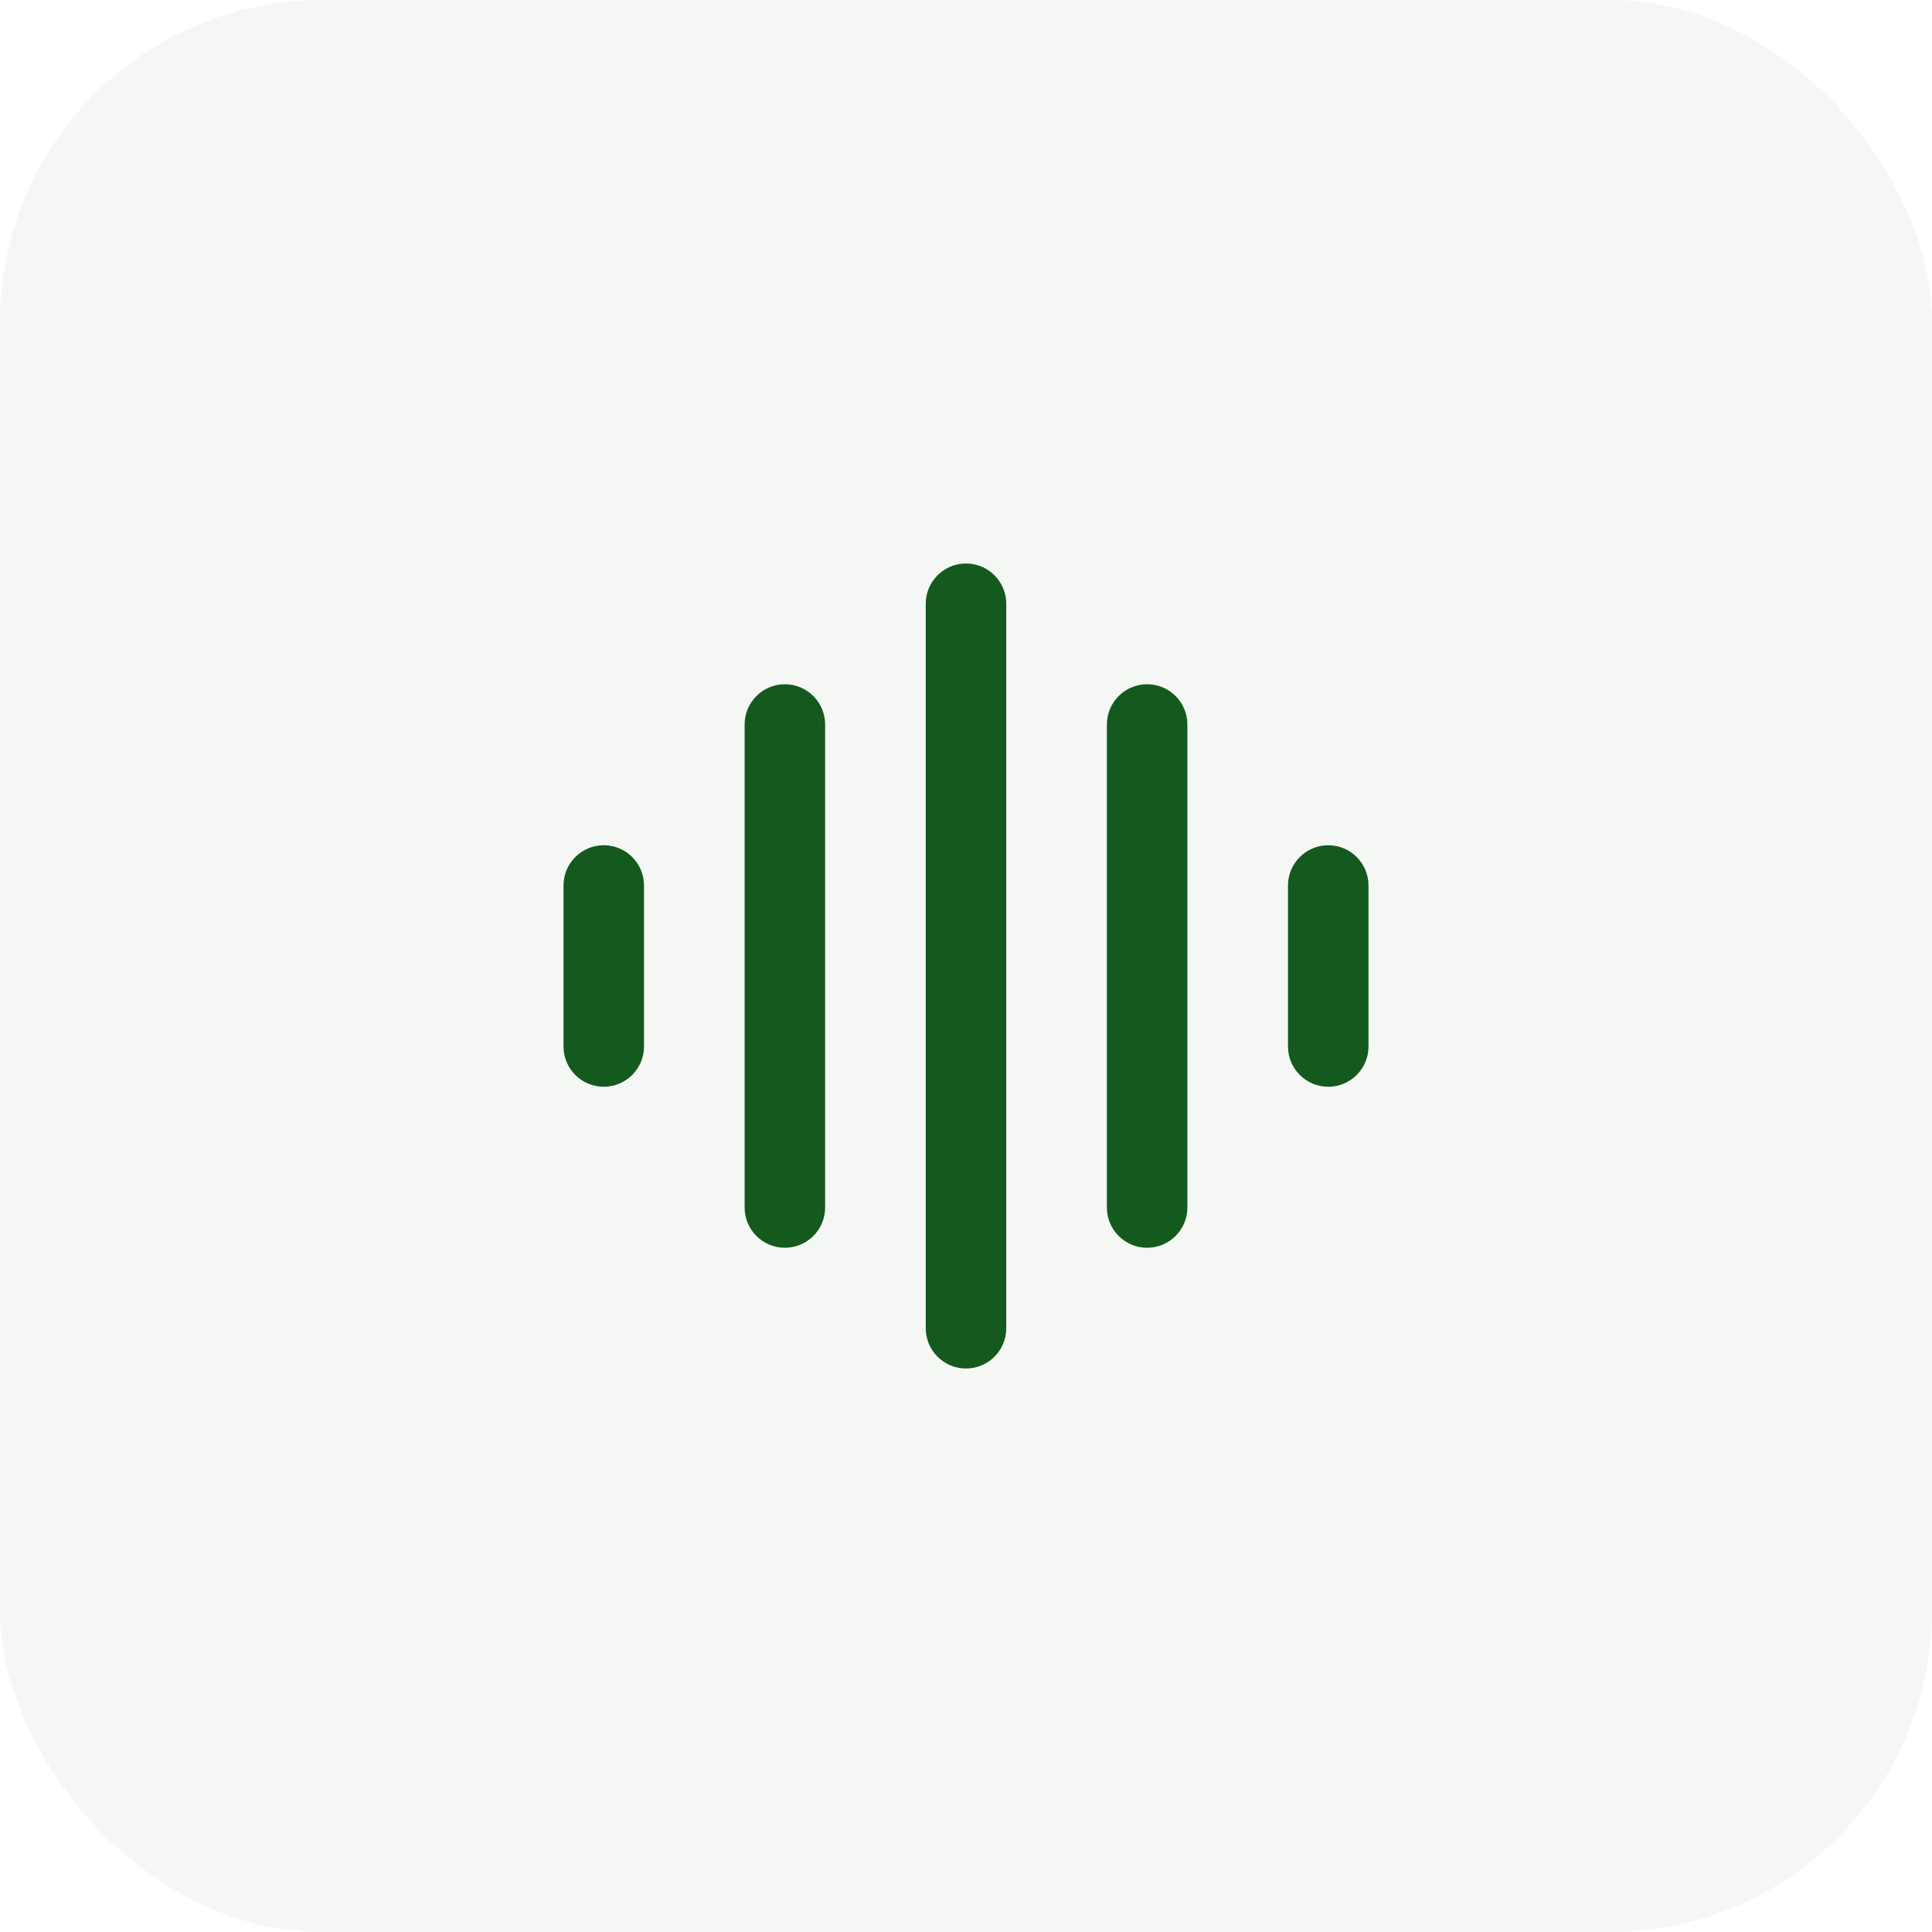 <svg width="60" height="60" viewBox="0 0 60 60" fill="none" xmlns="http://www.w3.org/2000/svg">
<rect width="60" height="60" rx="10" fill="#14591D" fill-opacity="0.05"/>
<path fill-rule="evenodd" clip-rule="evenodd" d="M18.75 26.25C19.44 26.25 20 26.81 20 27.5V32.5C20 33.19 19.44 33.75 18.75 33.75C18.06 33.75 17.5 33.19 17.5 32.5L17.5 27.5C17.5 26.81 18.06 26.25 18.75 26.25Z" fill="#14591D"/>
<path fill-rule="evenodd" clip-rule="evenodd" d="M24.375 21.25C25.065 21.25 25.625 21.81 25.625 22.5L25.625 37.5C25.625 38.19 25.065 38.75 24.375 38.75C23.685 38.75 23.125 38.19 23.125 37.5L23.125 22.5C23.125 21.81 23.685 21.25 24.375 21.25Z" fill="#14591D"/>
<path fill-rule="evenodd" clip-rule="evenodd" d="M30 17.5C30.69 17.5 31.25 18.06 31.25 18.75V41.25C31.25 41.94 30.69 42.5 30 42.5C29.31 42.5 28.75 41.94 28.75 41.25V18.75C28.75 18.06 29.31 17.5 30 17.5Z" fill="#14591D"/>
<path fill-rule="evenodd" clip-rule="evenodd" d="M35.625 21.25C36.315 21.25 36.875 21.81 36.875 22.5V37.5C36.875 38.19 36.315 38.75 35.625 38.75C34.935 38.75 34.375 38.19 34.375 37.5V22.5C34.375 21.81 34.935 21.25 35.625 21.25Z" fill="#14591D"/>
<path fill-rule="evenodd" clip-rule="evenodd" d="M41.25 26.25C41.94 26.25 42.5 26.81 42.5 27.5V32.5C42.5 33.19 41.94 33.75 41.25 33.75C40.56 33.75 40 33.19 40 32.5V27.5C40 26.81 40.56 26.25 41.25 26.25Z" fill="#14591D"/>
</svg>

